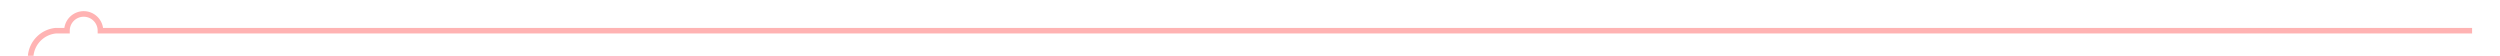 ﻿<?xml version="1.0" encoding="utf-8"?>
<svg version="1.1" xmlns:xlink="http://www.w3.org/1999/xlink" width="448px" height="10px" preserveAspectRatio="xMinYMid meet" viewBox="625 348  448 8" xmlns="http://www.w3.org/2000/svg">
  <path d="M 1068 352.5  L 643 352.5  A 3 3 0 0 0 640 349.5 A 3 3 0 0 0 637 352.5 L 635 352.5  A 5 5 0 0 0 630.5 357 L 630.5 452  A 3 3 0 0 1 633.5 455 A 3 3 0 0 1 630.5 458 L 630.5 2569  A 5 5 0 0 1 625.5 2574.5 L 616 2574.5  " stroke-width="1" stroke="#ff0000" fill="none" stroke-opacity="0.298" />
  <path d="M 617 2580  L 617 2569  L 616 2569  L 616 2580  L 617 2580  Z " fill-rule="nonzero" fill="#ff0000" stroke="none" fill-opacity="0.298" />
</svg>
